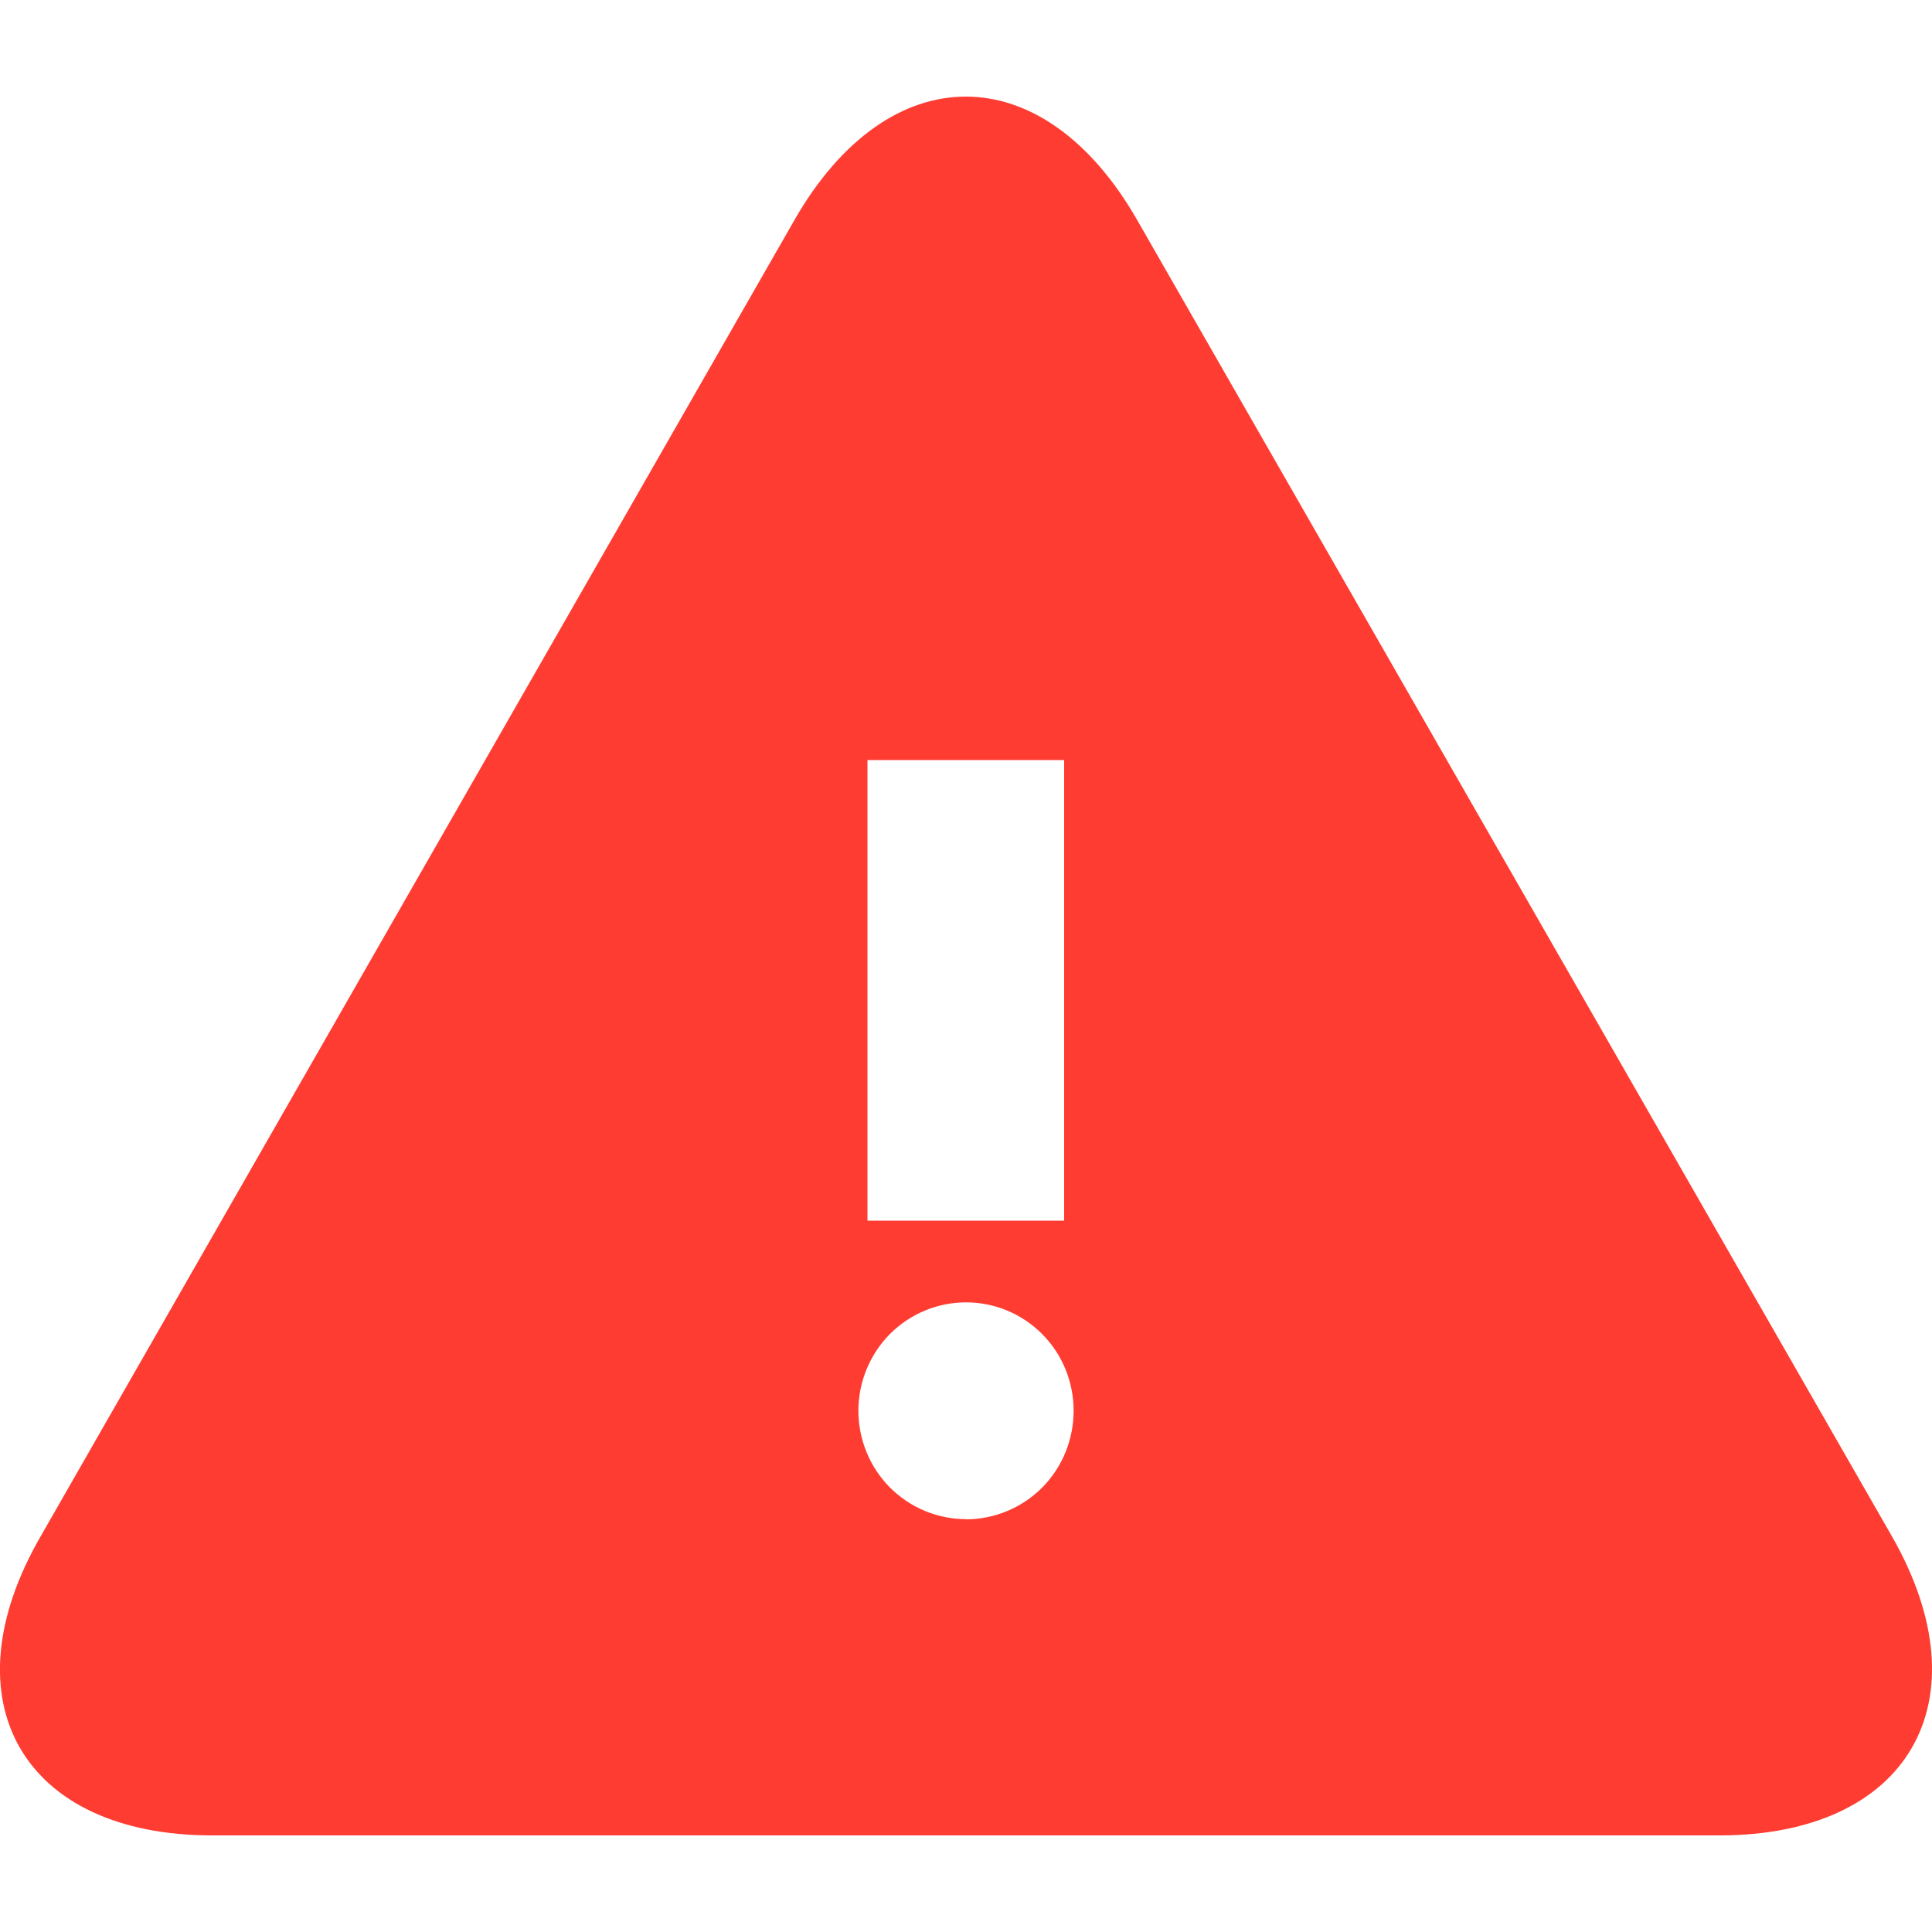 <svg width="10" height="10" viewBox="0 0 10 10" fill="none" xmlns="http://www.w3.org/2000/svg">
<path d="M9.792 7.951L5.886 1.139C5.642 0.713 5.321 0.5 4.999 0.5C4.677 0.5 4.356 0.713 4.112 1.139L0.211 7.951C-0.282 8.803 0.118 9.5 1.098 9.5H8.9C9.88 9.5 10.28 8.803 9.792 7.951H9.792ZM4.491 3.934L5.508 3.934V6.318H4.49V3.934L4.491 3.934ZM5 7.863V7.863C4.852 7.863 4.711 7.804 4.606 7.699C4.502 7.594 4.443 7.451 4.443 7.302C4.443 7.153 4.502 7.01 4.606 6.905C4.711 6.8 4.852 6.741 5 6.741C5.148 6.741 5.29 6.8 5.394 6.905C5.499 7.01 5.557 7.153 5.557 7.302C5.557 7.451 5.499 7.594 5.394 7.7C5.289 7.805 5.147 7.864 4.999 7.864L5 7.863Z" fill="#FE3C32"/>
</svg>
